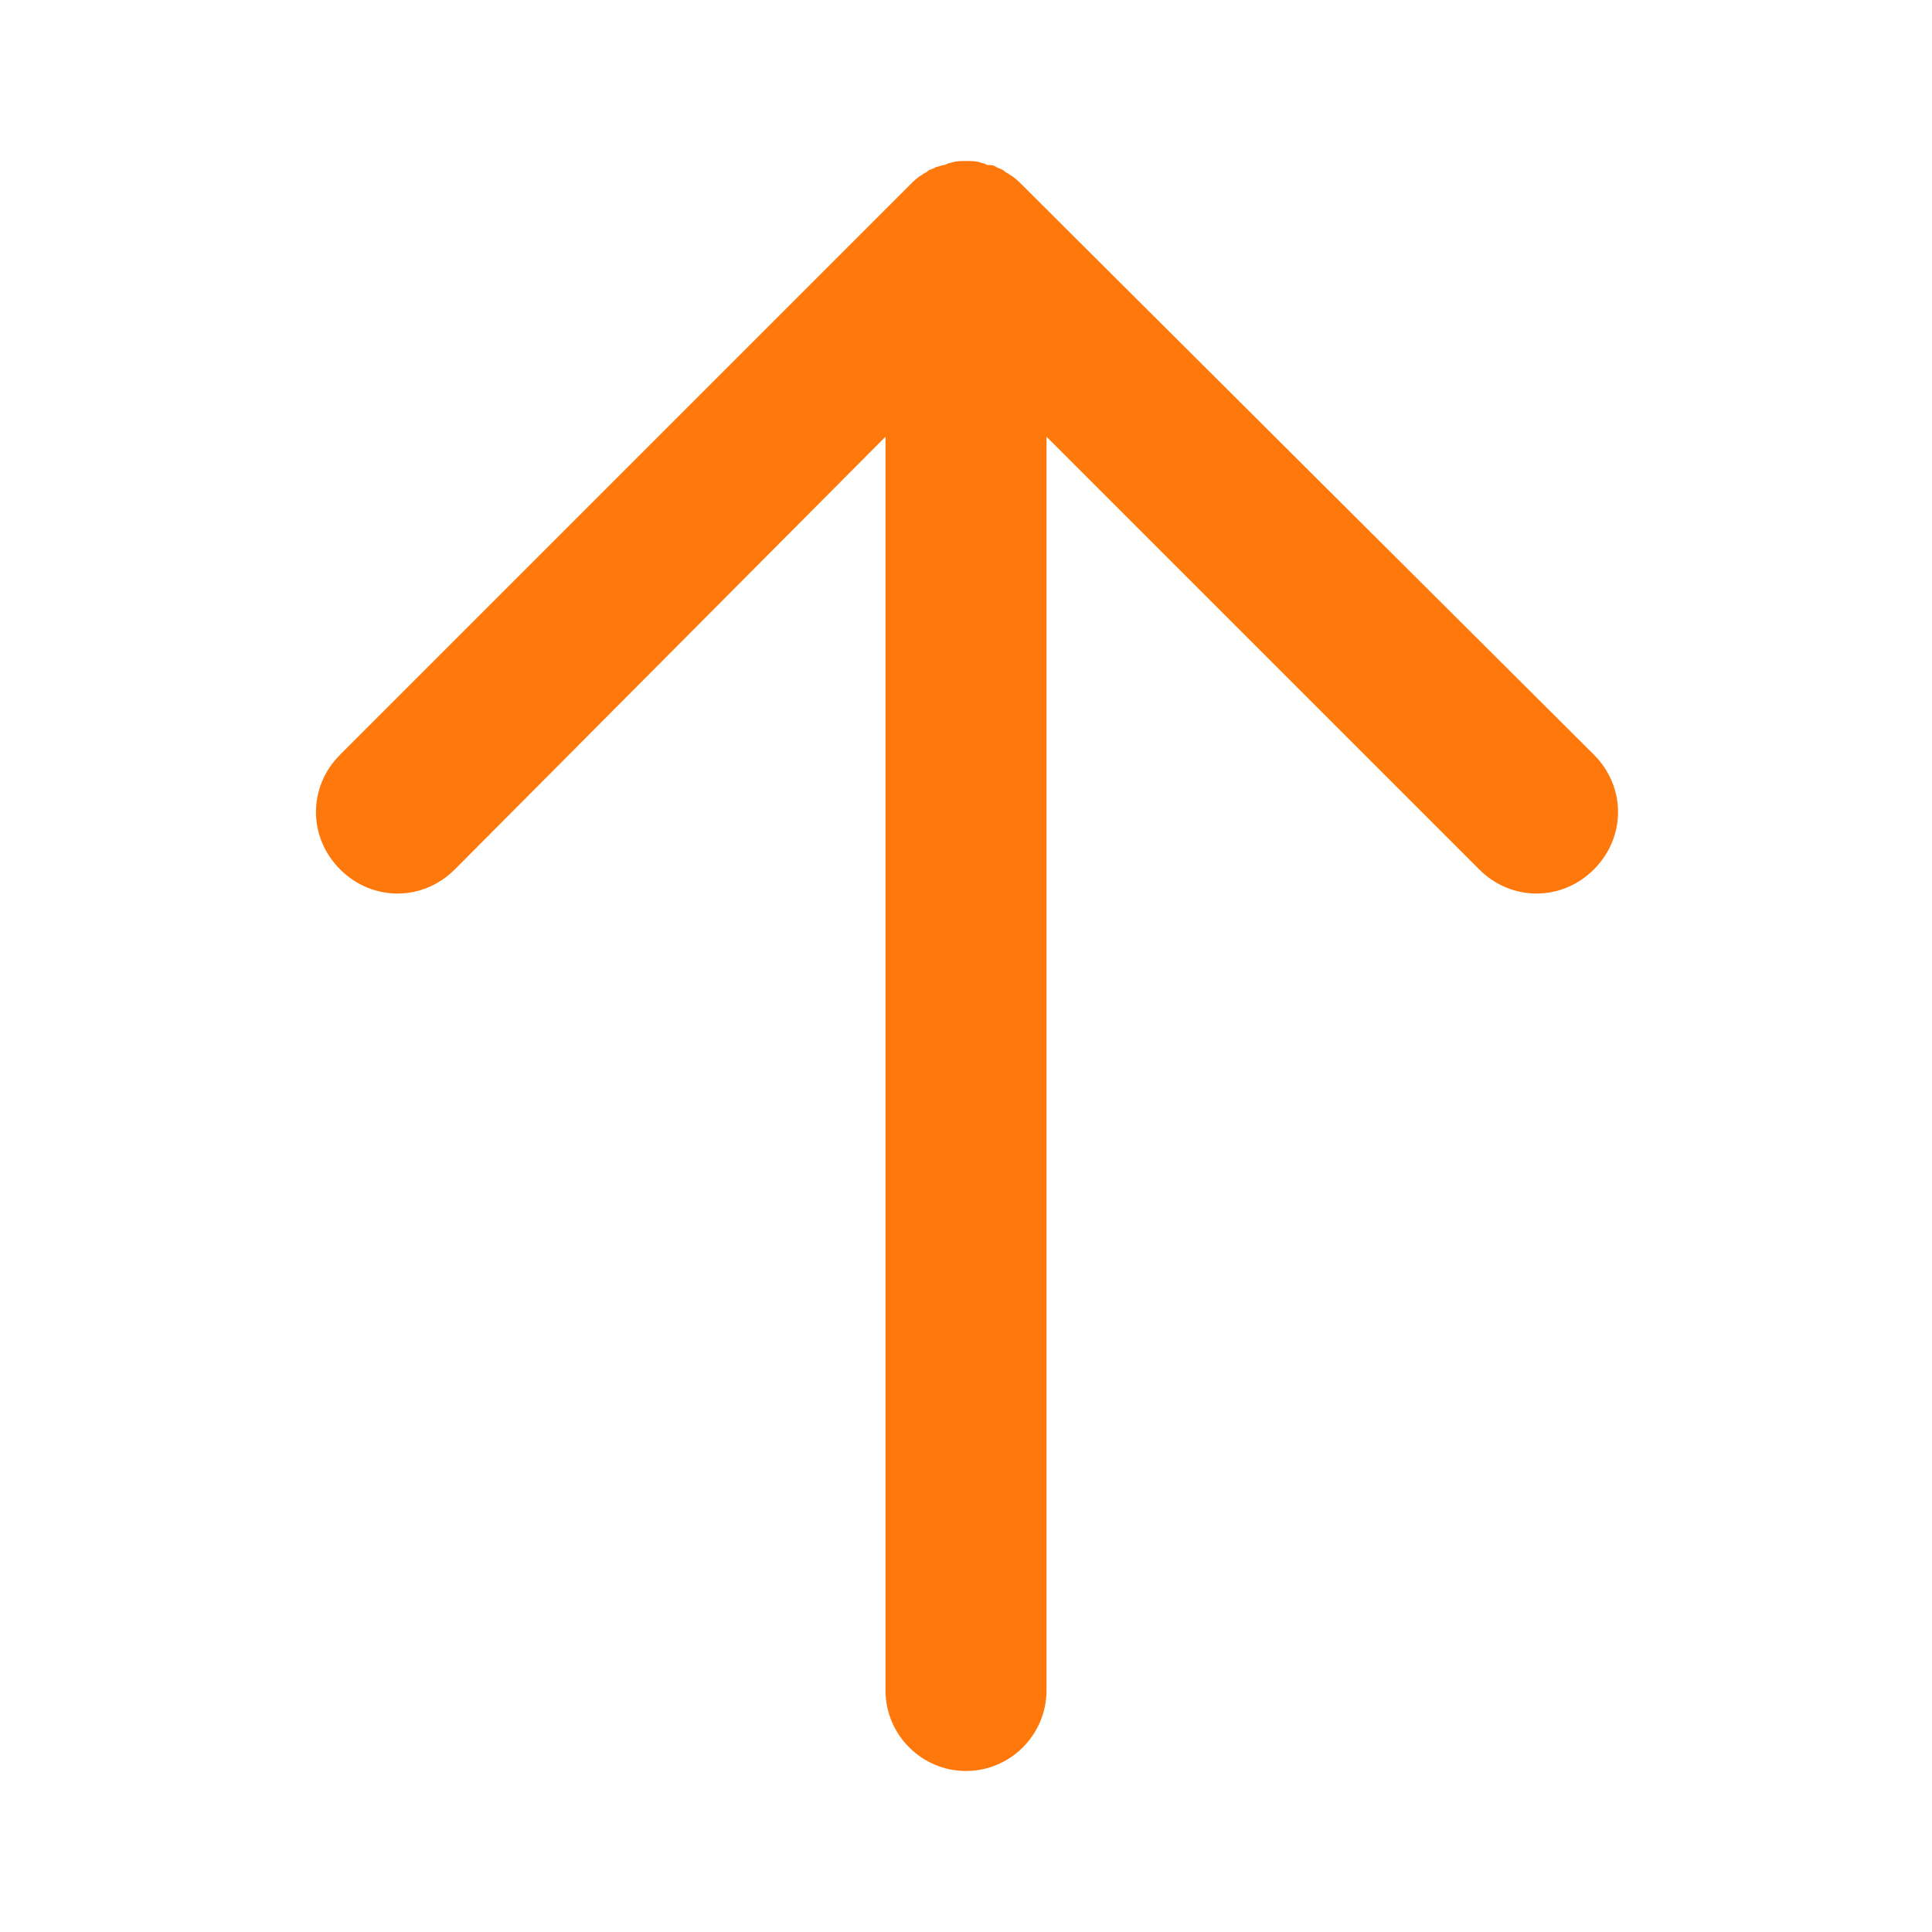 <?xml version="1.0" encoding="utf-8"?>
<!-- Generator: Adobe Illustrator 22.1.0, SVG Export Plug-In . SVG Version: 6.00 Build 0)  -->
<svg version="1.1" id="arrow_up" xmlns="http://www.w3.org/2000/svg" xmlns:xlink="http://www.w3.org/1999/xlink" x="0px" y="0px"
	 viewBox="0 0 96 96" style="enable-background:new 0 0 96 96;" xml:space="preserve">
<style type="text/css">
	.st0{fill:#FF780C;}
</style>
<path class="st0" d="M52,84V21.7l21.5,21.5c1.6,1.6,4.1,1.6,5.7,0c1.6-1.6,1.6-4.1,0-5.7L50.8,9.2l0,0c-0.2-0.2-0.4-0.4-0.6-0.5
	c-0.1-0.1-0.2-0.1-0.3-0.2c-0.1-0.1-0.2-0.1-0.4-0.2c-0.1-0.1-0.3-0.1-0.4-0.1c-0.1,0-0.2-0.1-0.3-0.1C48.5,8,48.3,8,48,8l0,0
	c0,0,0,0,0,0c-0.3,0-0.5,0-0.8,0.1c-0.1,0-0.2,0.1-0.3,0.1c-0.1,0-0.3,0.1-0.4,0.1c-0.1,0.1-0.3,0.1-0.4,0.2
	c-0.1,0.1-0.2,0.1-0.3,0.2c-0.2,0.1-0.4,0.3-0.6,0.5L16.9,37.5c-1.6,1.6-1.6,4.1,0,5.7c1.6,1.6,4.1,1.6,5.7,0L44,21.7V84
	c0,2.2,1.8,4,4,4S52,86.2,52,84z"/>
</svg>
